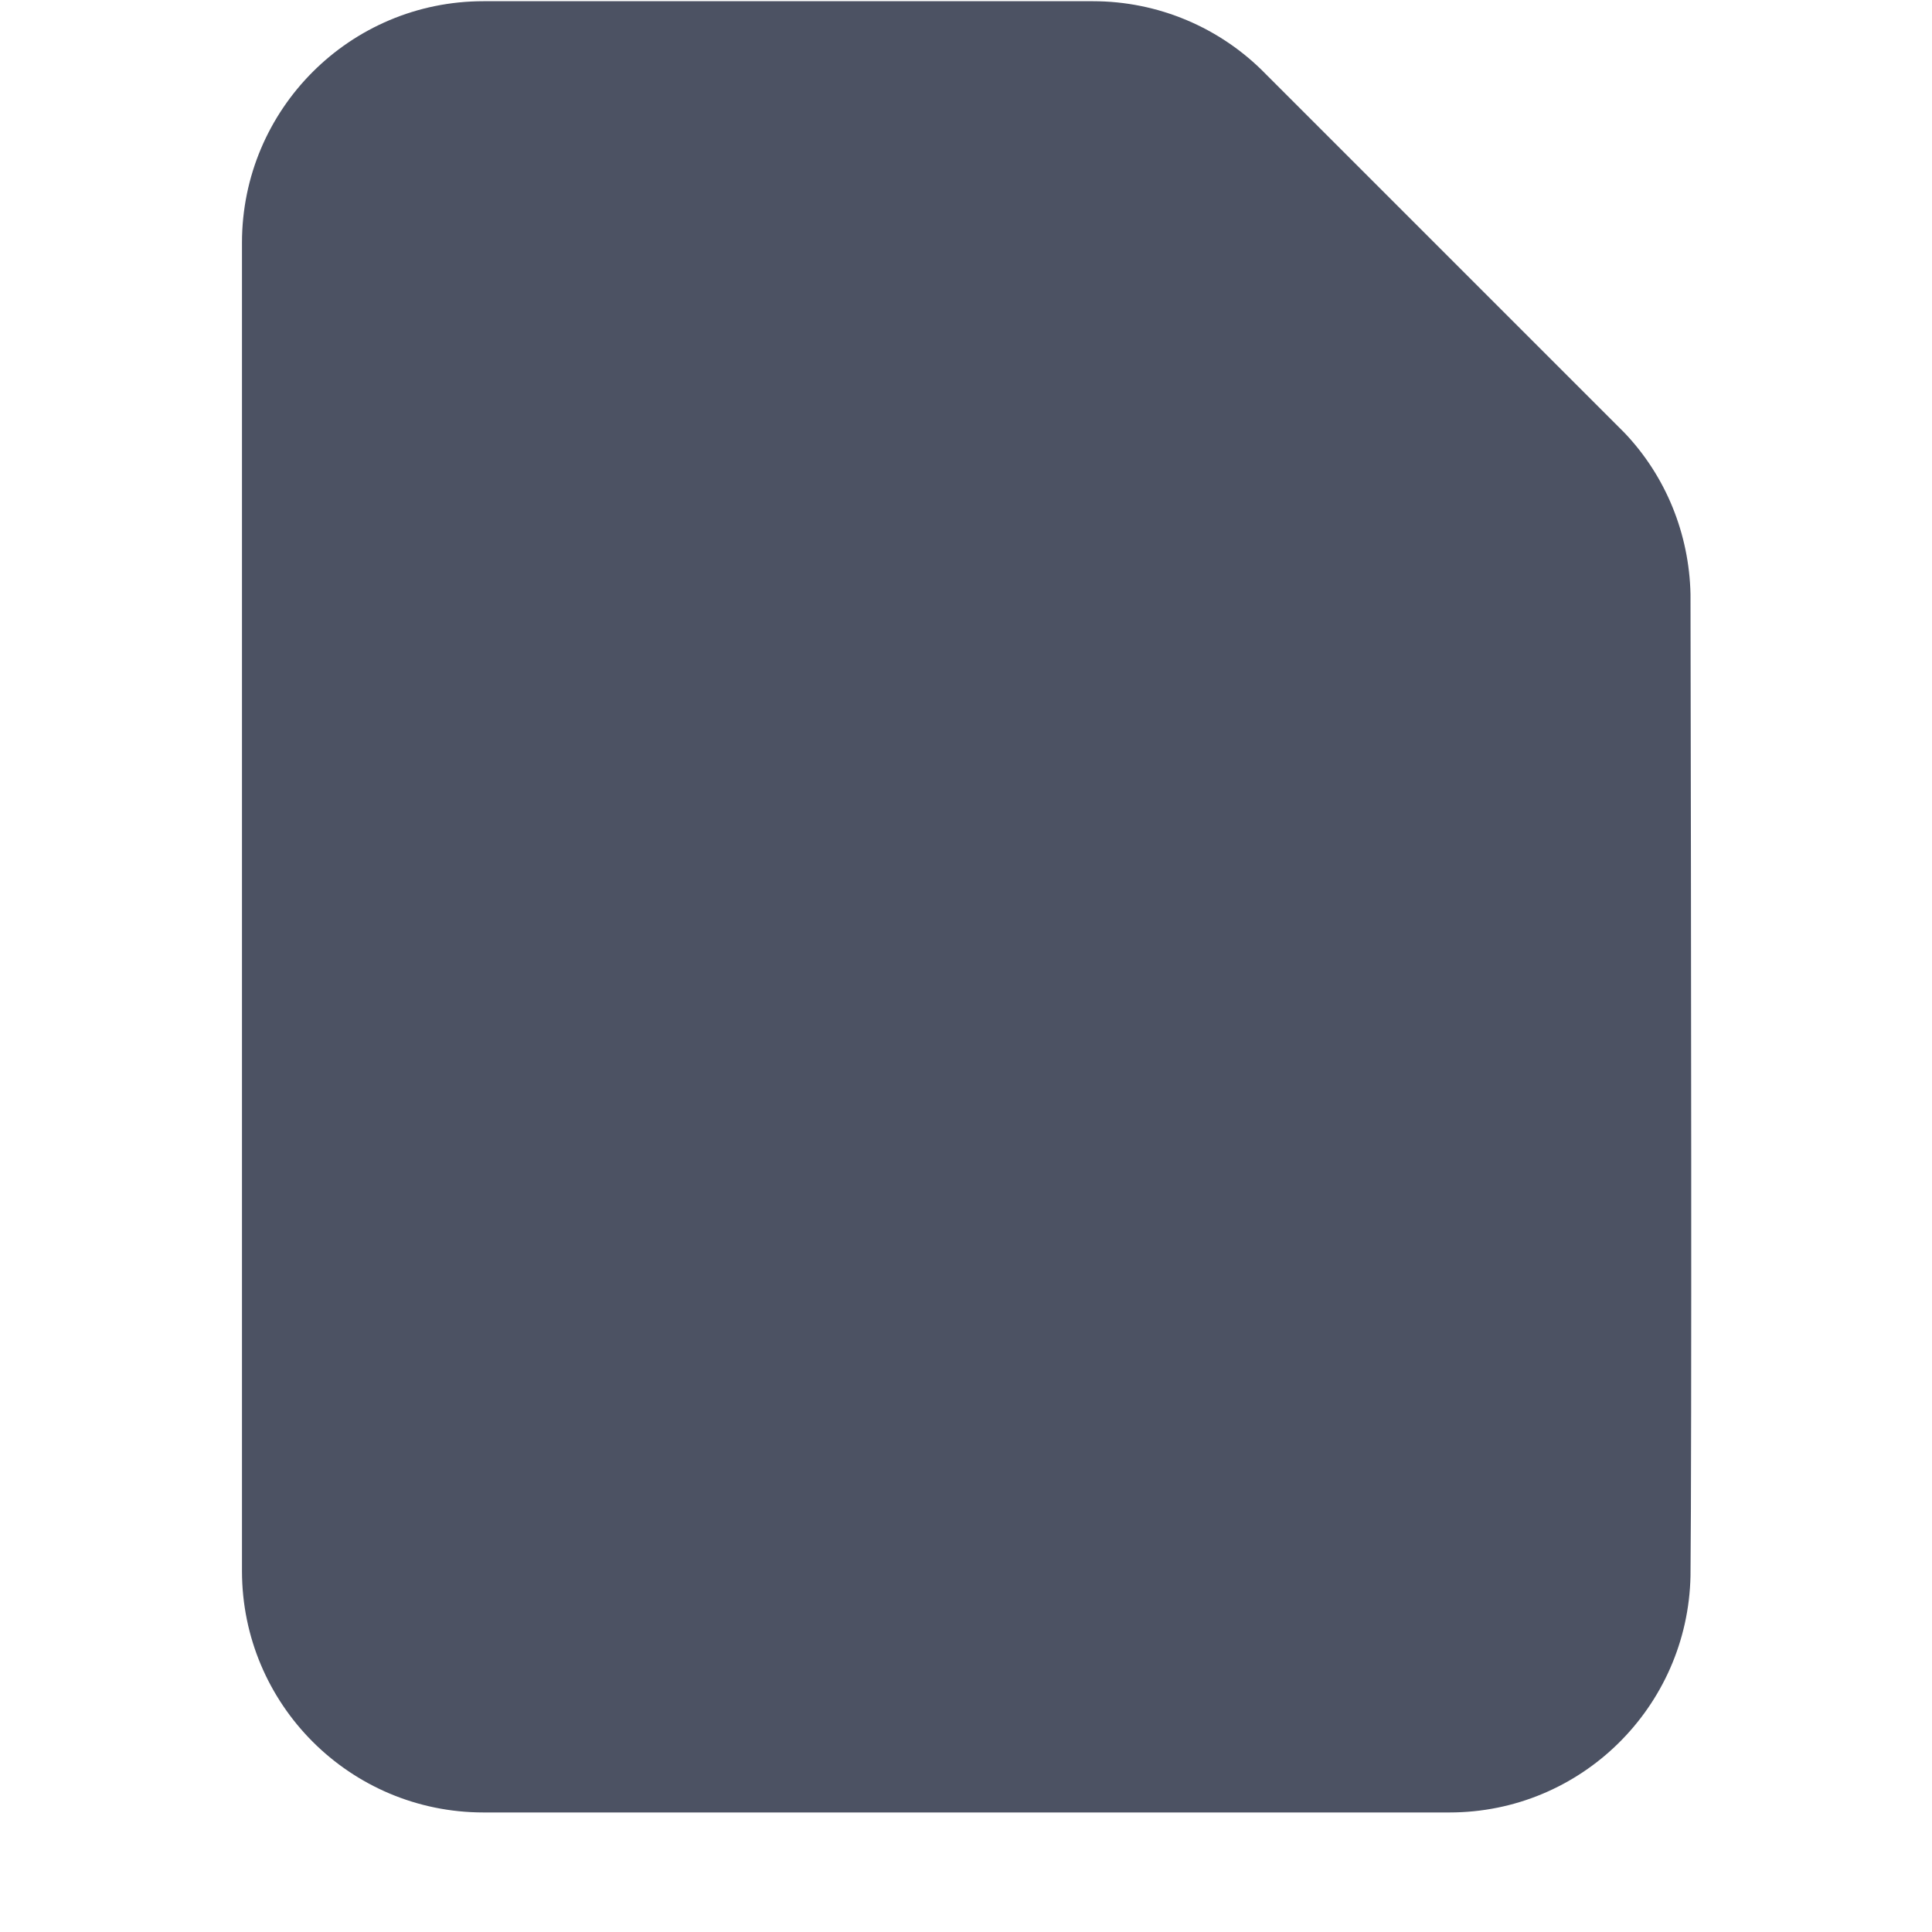 <?xml version='1.0' encoding='UTF-8' standalone='no'?>
<svg xmlns:cc='http://creativecommons.org/ns#' xmlns:dc='http://purl.org/dc/elements/1.1/' height='16' id='svg7384' xmlns:osb='http://www.openswatchbook.org/uri/2009/osb' xmlns:rdf='http://www.w3.org/1999/02/22-rdf-syntax-ns#' style='enable-background:new' xmlns:svg='http://www.w3.org/2000/svg' version='1.1' width='16' xmlns='http://www.w3.org/2000/svg'>
  <title id='title8473'>Pop Symbolic Icon Theme</title>
  <defs id='defs7386'>
    <linearGradient id='linearGradient6882' osb:paint='solid'>
      <stop id='stop6884' offset='0' style='stop-color:#555555;stop-opacity:1;'/>
    </linearGradient>
    <linearGradient id='linearGradient5606' osb:paint='solid'>
      <stop id='stop5608' offset='0' style='stop-color:#000000;stop-opacity:1;'/>
    </linearGradient>
    <filter id='filter7554' style='color-interpolation-filters:sRGB'>
      <feBlend id='feBlend7556' in2='BackgroundImage' mode='darken'/>
    </filter>
  </defs>
  <g id='layer9' style='display:inline' transform='translate(-845,655.01)'/>
  <g id='layer10' style='display:inline;filter:url(#filter7554)' transform='translate(-845,655.01)'/>
  <g id='layer1' style='display:inline' transform='translate(-604,38.01)'>
    
    <path d='m 608.004,-38 c -1.105,0 -2,0.895 -2,2 v 11 c 0,1.105 0.895,2 2,2 h 8 c 1.09,0 1.974,-0.874 1.996,-1.959 0.011,-1.094 0.005,-5.423 0,-8.131 -0.011,-0.498 -0.203,-0.975 -0.547,-1.336 l -2.967,-2.967 -0.002,-0.002 C 614.108,-37.782 613.591,-38 613.051,-38 Z' id='path16783-2-5-9-9-81-6-7-8-5' style='display:inline;fill:#4c5263;fill-opacity:1;stroke:none;enable-background:new'/>
  </g>
  <g id='layer14' style='display:inline' transform='translate(-845,655.01)'/>
  <g id='layer15' style='display:inline' transform='translate(-845,655.01)'/>
  <g id='g71291' style='display:inline' transform='translate(-845,655.01)'/>
  <g id='layer2' style='display:inline' transform='translate(-604,188.01)'/>
  <g id='layer3' transform='translate(-604,-71.99)'/>
  <g id='layer12' style='display:inline' transform='translate(-845,655.01)'/>
</svg>
